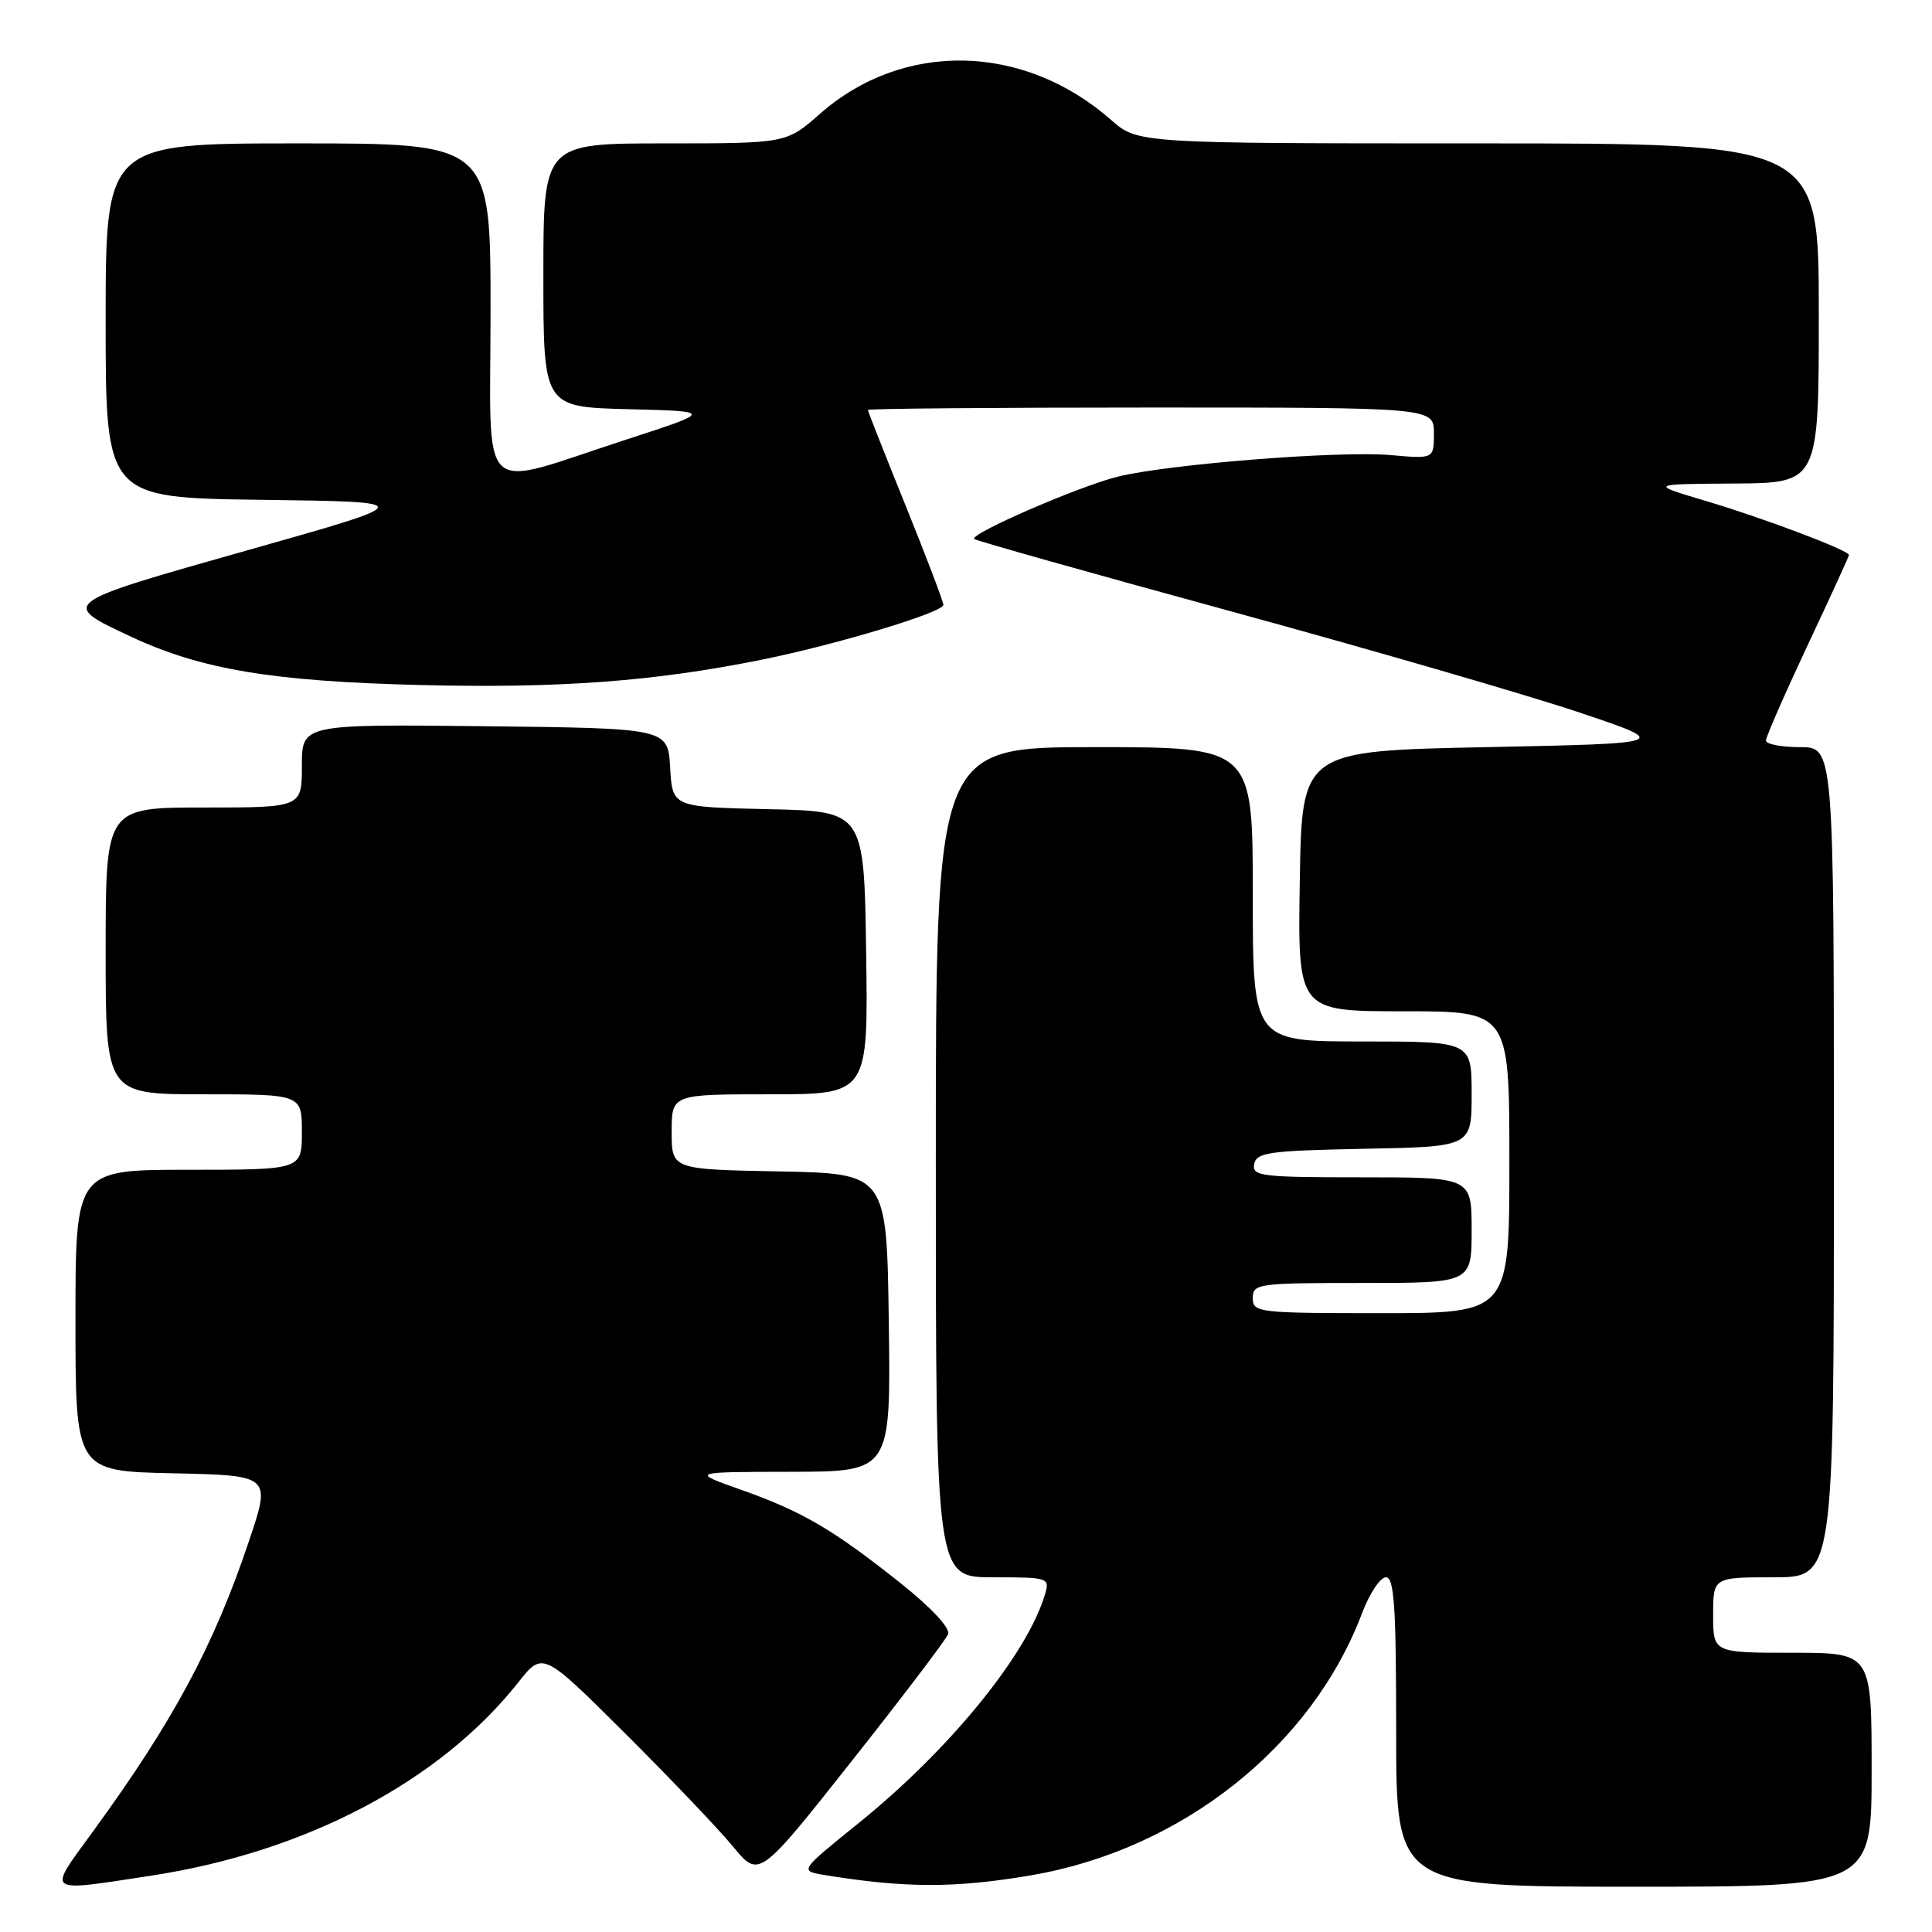 <?xml version="1.0" encoding="UTF-8" standalone="no"?>
<!DOCTYPE svg PUBLIC "-//W3C//DTD SVG 1.1//EN" "http://www.w3.org/Graphics/SVG/1.1/DTD/svg11.dtd" >
<svg xmlns="http://www.w3.org/2000/svg" xmlns:xlink="http://www.w3.org/1999/xlink" version="1.1" viewBox="0 0 256 256">
 <g >
 <path fill="currentColor"
d=" M 20.00 248.54 C 40.52 245.41 58.27 236.06 68.67 222.93 C 71.92 218.82 71.92 218.82 82.81 229.66 C 88.79 235.62 95.24 242.38 97.14 244.69 C 100.58 248.87 100.58 248.87 112.85 233.36 C 119.60 224.83 125.35 217.26 125.63 216.53 C 125.93 215.73 123.39 213.01 119.32 209.77 C 110.40 202.67 106.30 200.27 98.19 197.40 C 91.50 195.04 91.50 195.04 104.77 195.02 C 118.04 195.00 118.04 195.00 117.77 175.25 C 117.50 155.50 117.50 155.50 103.25 155.22 C 89.00 154.95 89.00 154.95 89.00 149.97 C 89.00 145.00 89.00 145.00 102.02 145.00 C 115.04 145.00 115.04 145.00 114.77 126.25 C 114.50 107.50 114.50 107.50 101.80 107.22 C 89.10 106.94 89.10 106.94 88.80 101.72 C 88.50 96.50 88.50 96.50 64.25 96.23 C 40.00 95.96 40.00 95.96 40.00 101.48 C 40.00 107.00 40.00 107.00 27.00 107.00 C 14.00 107.00 14.00 107.00 14.00 126.00 C 14.00 145.00 14.00 145.00 27.00 145.00 C 40.00 145.00 40.00 145.00 40.00 150.00 C 40.00 155.00 40.00 155.00 25.00 155.00 C 10.00 155.00 10.00 155.00 10.00 174.97 C 10.00 194.94 10.00 194.94 22.96 195.22 C 35.92 195.50 35.92 195.50 32.98 204.23 C 28.32 218.10 22.94 228.11 12.27 242.75 C 6.24 251.02 5.82 250.70 20.00 248.54 Z  M 136.62 248.49 C 156.58 245.08 173.80 231.44 180.48 213.75 C 181.47 211.14 182.89 209.00 183.64 209.00 C 184.74 209.00 185.00 212.85 185.00 229.50 C 185.00 250.00 185.00 250.00 216.50 250.00 C 248.00 250.00 248.00 250.00 248.00 234.50 C 248.00 219.00 248.00 219.00 237.50 219.00 C 227.00 219.00 227.00 219.00 227.00 214.00 C 227.00 209.00 227.00 209.00 235.00 209.00 C 243.00 209.00 243.00 209.00 243.00 154.00 C 243.00 99.00 243.00 99.00 238.50 99.00 C 236.03 99.00 234.00 98.61 234.00 98.12 C 234.00 97.64 236.48 91.98 239.50 85.54 C 242.53 79.11 245.00 73.70 245.00 73.54 C 245.00 72.93 233.74 68.68 226.20 66.43 C 218.50 64.14 218.50 64.14 229.75 64.07 C 241.00 64.00 241.00 64.00 241.00 41.50 C 241.00 19.00 241.00 19.00 195.88 19.00 C 150.76 19.00 150.76 19.00 147.20 15.87 C 135.62 5.71 119.67 5.38 108.65 15.08 C 104.19 19.00 104.19 19.00 88.10 19.00 C 72.00 19.00 72.00 19.00 72.00 36.47 C 72.00 53.93 72.00 53.93 83.25 54.22 C 94.50 54.50 94.50 54.50 83.00 58.24 C 62.95 64.75 65.00 66.70 65.00 41.13 C 65.00 19.00 65.00 19.00 39.50 19.00 C 14.00 19.00 14.00 19.00 14.00 42.48 C 14.00 65.96 14.00 65.96 34.75 66.23 C 55.50 66.50 55.50 66.50 32.77 72.92 C 7.81 79.98 7.88 79.93 17.35 84.36 C 26.65 88.71 36.09 90.29 55.76 90.77 C 74.19 91.22 86.64 90.30 100.95 87.41 C 110.86 85.41 125.00 81.14 125.00 80.15 C 125.00 79.72 122.75 73.80 120.00 67.00 C 117.25 60.20 115.00 54.49 115.00 54.32 C 115.00 54.14 131.88 54.00 152.50 54.00 C 190.00 54.00 190.00 54.00 190.00 57.41 C 190.00 60.81 190.00 60.81 184.25 60.30 C 177.57 59.71 155.03 61.48 148.19 63.14 C 143.17 64.35 128.41 70.75 129.09 71.42 C 129.32 71.64 144.57 75.94 162.98 80.97 C 181.39 86.00 202.09 92.01 208.98 94.31 C 221.50 98.50 221.50 98.50 197.00 99.00 C 172.50 99.50 172.50 99.50 172.23 116.75 C 171.95 134.00 171.95 134.00 185.98 134.00 C 200.00 134.00 200.00 134.00 200.00 154.00 C 200.00 174.00 200.00 174.00 183.00 174.00 C 166.67 174.00 166.00 173.92 166.00 172.00 C 166.00 170.09 166.67 170.00 180.50 170.00 C 195.00 170.00 195.00 170.00 195.00 163.00 C 195.00 156.00 195.00 156.00 180.43 156.00 C 167.09 156.00 165.88 155.85 166.19 154.25 C 166.49 152.70 168.13 152.47 180.76 152.22 C 195.00 151.95 195.00 151.95 195.00 144.97 C 195.00 138.00 195.00 138.00 180.50 138.00 C 166.00 138.00 166.00 138.00 166.00 118.50 C 166.00 99.00 166.00 99.00 145.00 99.00 C 124.00 99.00 124.00 99.00 124.00 154.00 C 124.00 209.00 124.00 209.00 131.57 209.00 C 138.94 209.00 139.12 209.06 138.47 211.25 C 136.14 219.17 125.85 231.82 113.81 241.54 C 105.93 247.90 105.93 247.90 109.21 248.44 C 119.86 250.19 126.53 250.21 136.62 248.49 Z "/>
</g>
</svg>
